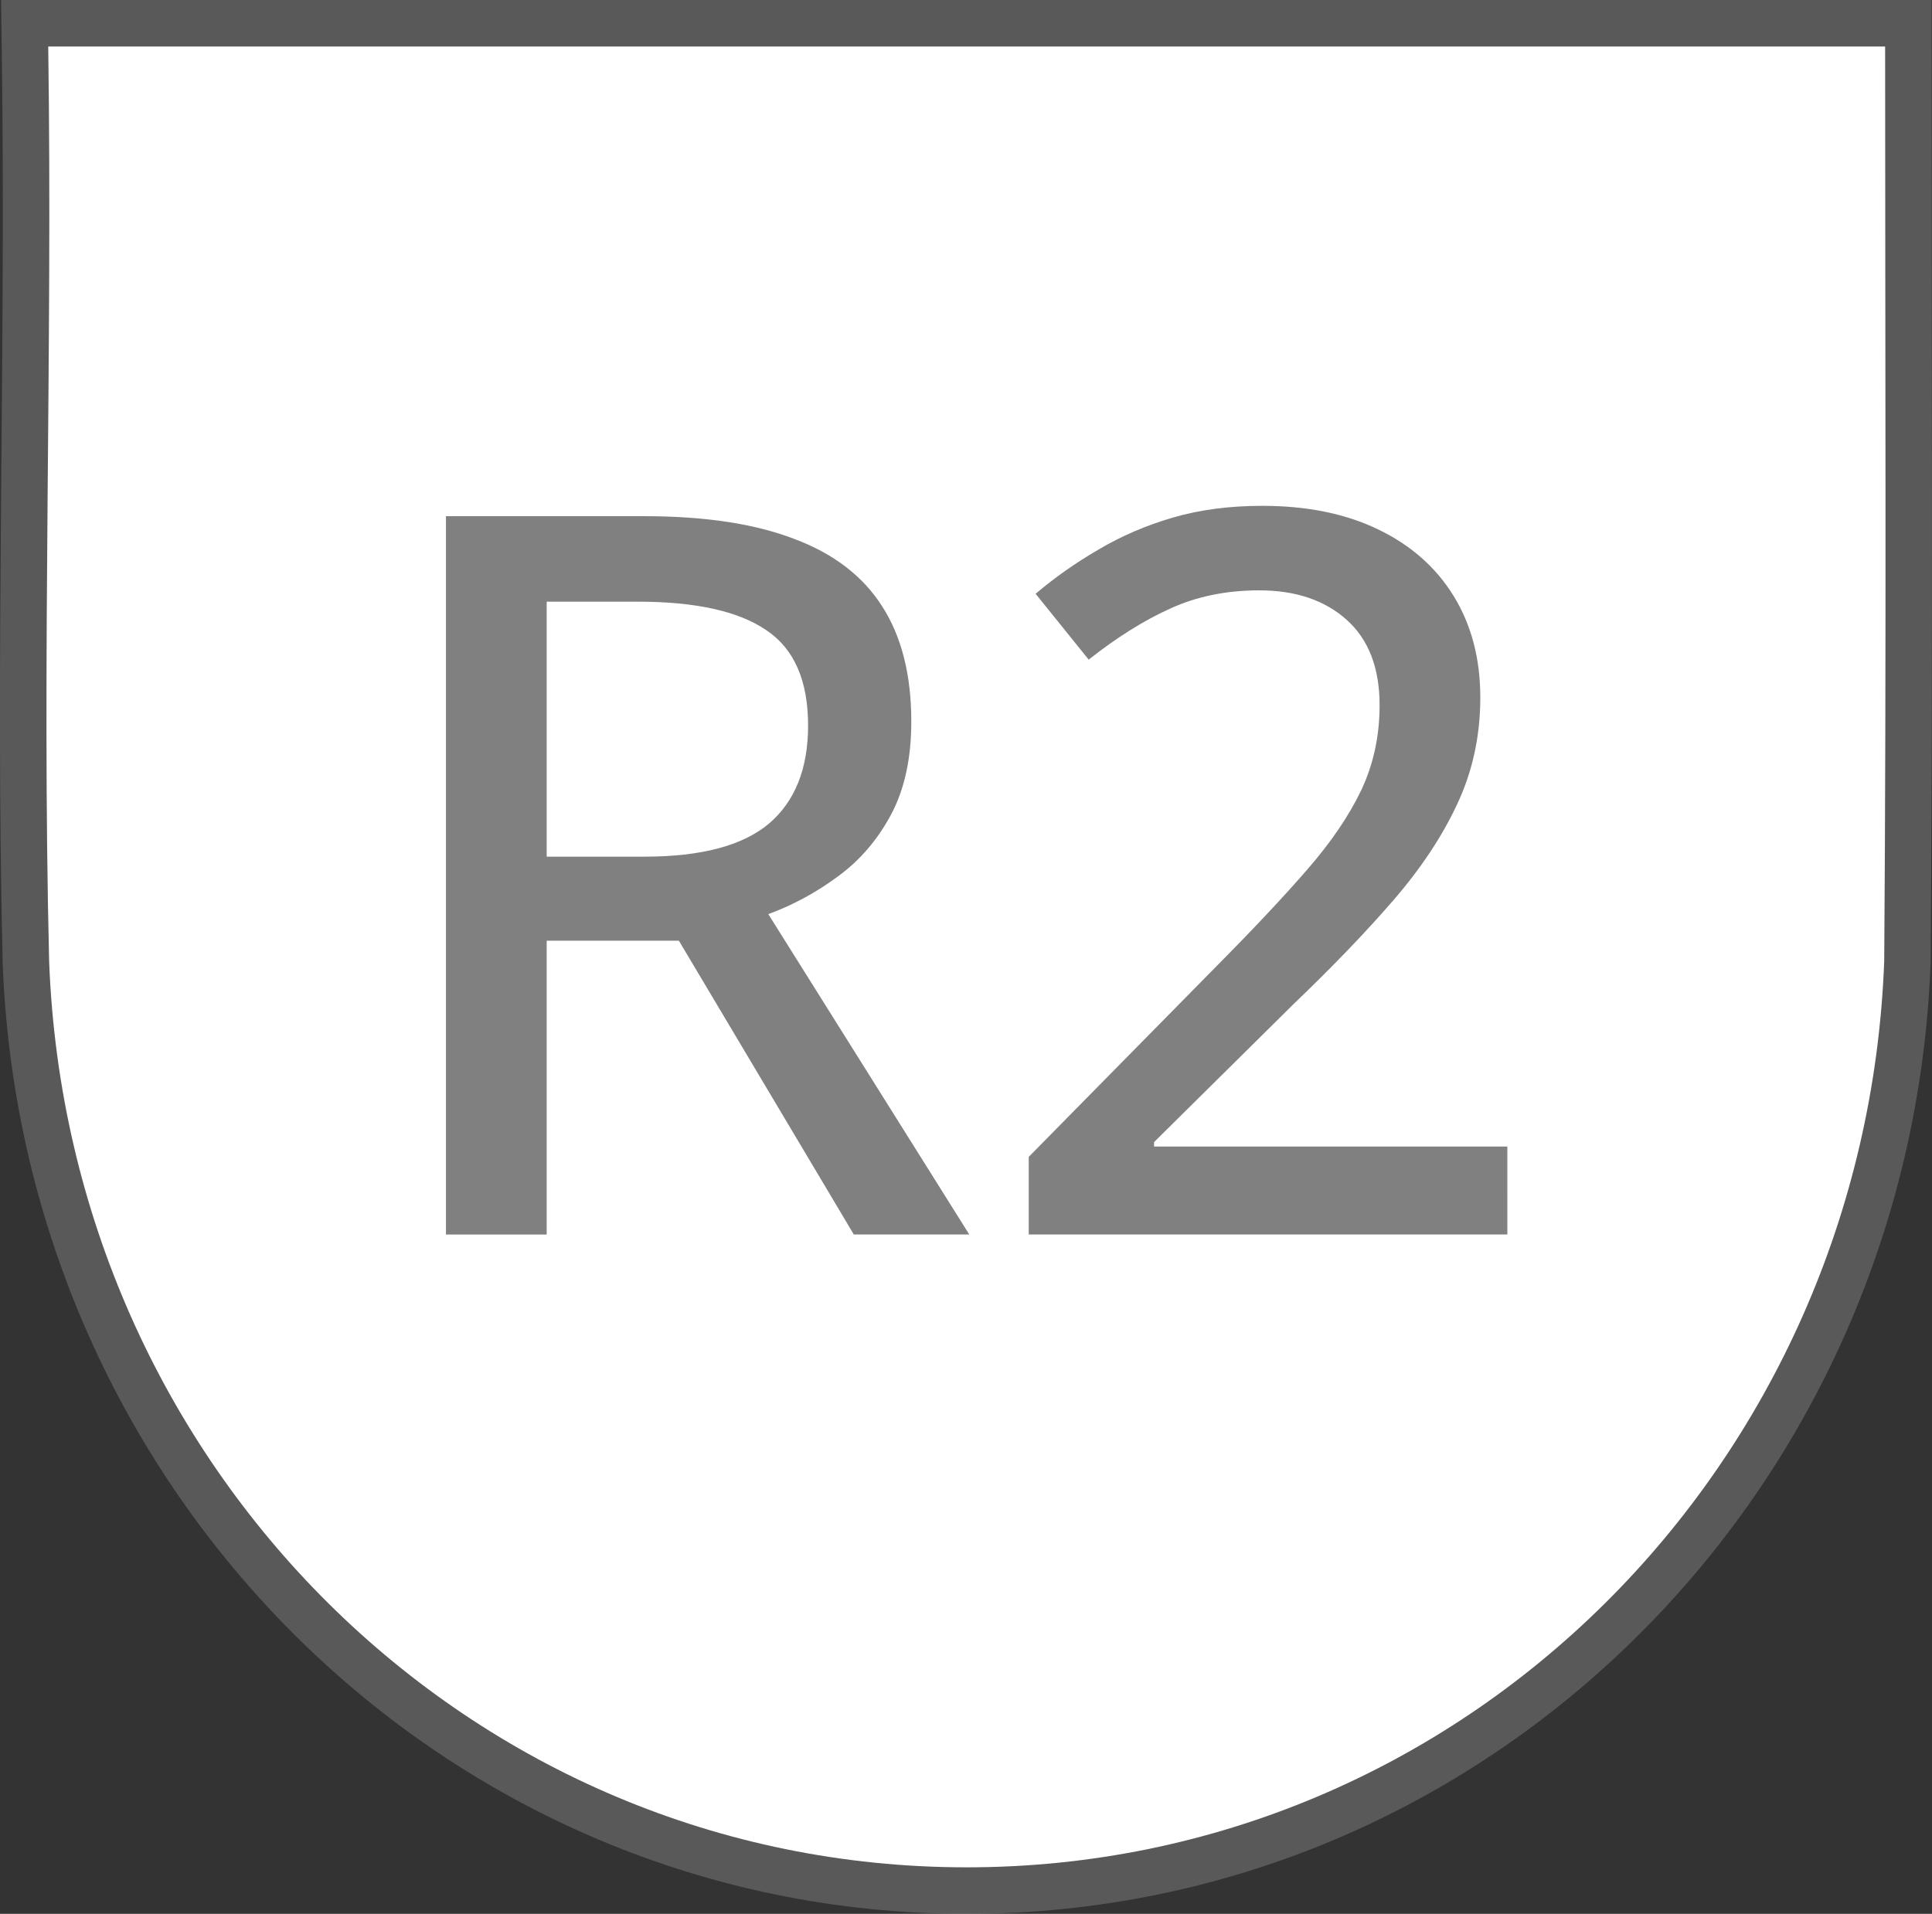 <?xml version="1.0" encoding="UTF-8" standalone="no"?>
<!-- Created with Inkscape (http://www.inkscape.org/) -->

<svg
   width="59.585mm"
   height="59.032mm"
   viewBox="0 0 59.585 59.032"
   version="1.1"
   id="svg1"
   inkscape:version="1.3.2 (091e20e, 2023-11-25, custom)"
   sodipodi:docname="ps-R2.svg"
   xmlns:inkscape="http://www.inkscape.org/namespaces/inkscape"
   xmlns:sodipodi="http://sodipodi.sourceforge.net/DTD/sodipodi-0.dtd"
   xmlns="http://www.w3.org/2000/svg"
   xmlns:svg="http://www.w3.org/2000/svg">
  <rect x="0" y="0" width="59.585" height="59.032" fill="#333333" stroke="none"/>
  <sodipodi:namedview
     id="namedview1"
     pagecolor="#91ff95"
     bordercolor="#000000"
     borderopacity="0.25"
     inkscape:showpageshadow="2"
     inkscape:pageopacity="0.0"
     inkscape:pagecheckerboard="0"
     inkscape:deskcolor="#d1d1d1"
     inkscape:document-units="mm"
     inkscape:zoom="2.9279062"
     inkscape:cx="73.772855"
     inkscape:cy="85.214479"
     inkscape:window-width="2560"
     inkscape:window-height="1351"
     inkscape:window-x="-9"
     inkscape:window-y="-9"
     inkscape:window-maximized="1"
     inkscape:current-layer="g1" />
  <defs
     id="defs1">
    <rect
       x="360.043"
       y="190.729"
       width="206.089"
       height="106.006"
       id="rect4" />
    <rect
       x="360.043"
       y="190.729"
       width="206.089"
       height="106.006"
       id="rect3" />
    <rect
       x="360.043"
       y="190.729"
       width="206.089"
       height="106.006"
       id="rect11" />
    <rect
       x="360.043"
       y="190.729"
       width="206.089"
       height="106.006"
       id="rect12" />
    <rect
       x="360.043"
       y="190.729"
       width="206.089"
       height="106.006"
       id="rect15" />
    <rect
       x="360.043"
       y="190.729"
       width="206.089"
       height="106.006"
       id="rect16" />
    <rect
       x="360.043"
       y="190.729"
       width="206.089"
       height="106.006"
       id="rect17" />
    <rect
       x="360.043"
       y="190.729"
       width="206.089"
       height="106.006"
       id="rect18" />
    <rect
       x="360.043"
       y="190.729"
       width="206.089"
       height="106.006"
       id="rect19" />
    <rect
       x="360.043"
       y="190.729"
       width="206.089"
       height="106.006"
       id="rect20" />
    <rect
       x="360.043"
       y="190.729"
       width="206.089"
       height="106.006"
       id="rect21" />
    <rect
       x="360.043"
       y="190.729"
       width="206.089"
       height="106.006"
       id="rect22" />
    <rect
       x="360.043"
       y="190.729"
       width="206.089"
       height="106.006"
       id="rect2" />
    <rect
       x="360.043"
       y="190.729"
       width="206.089"
       height="106.006"
       id="rect5" />
    <rect
       x="360.043"
       y="190.729"
       width="206.089"
       height="106.006"
       id="rect6" />
    <rect
       x="360.043"
       y="190.729"
       width="206.089"
       height="106.006"
       id="rect7" />
    <rect
       x="360.043"
       y="190.729"
       width="206.089"
       height="106.006"
       id="rect8" />
    <rect
       x="360.043"
       y="190.729"
       width="206.089"
       height="106.006"
       id="rect9" />
  </defs>
  <g
     id="g1"
     inkscape:label="Button Prompt R2"
     transform="translate(-6.4507011e-4,2.6e-4)">
    <g
       id="g9"
       inkscape:label="Style - Outline (White)"
       transform="translate(-179.123,-102.129)"
       style="display:none">
      <path
         style="color:#000000;display:inline;fill:#ffffff;stroke-linecap:round;-inkscape-stroke:none"
         d="m 208.938,159.726 c 15.317,0 27.713,-12.367 28.297,-27.951 0.07,-9.403 0.028,-18.808 0.028,-28.212 h -56.652 c 0.138,9.401 -0.202,18.812 0.028,28.212 0.584,15.584 12.981,27.951 28.298,27.951 z"
         id="path8"
         inkscape:label="Trigger Shape" />
      <path
         style="color:#000000;display:inline;fill:#030303;stroke-linecap:round;-inkscape-stroke:none"
         d="m 179.156,102.129 0.021,1.455 c 0.137,9.353 -0.203,18.769 0.029,28.227 v 0.008 0.01 c 0.611,16.314 13.641,29.332 29.73,29.332 16.089,0 29.119,-13.018 29.73,-29.332 v -0.021 -0.021 c 0.07,-9.414 0.029,-18.823 0.029,-28.223 v -1.434 z m 2.891,2.867 h 53.781 c 0.004,8.919 0.038,17.834 -0.027,26.738 -0.564,14.847 -12.322,26.557 -26.863,26.557 -14.546,0 -26.308,-11.717 -26.865,-26.57 -0.216,-8.854 0.061,-17.773 -0.025,-26.725 z"
         id="path9"
         inkscape:label="Outline"
         transform="translate(1.2708334e-6)" />
      <path
         style="font-weight:500;font-size:31.037px;line-height:0;font-family:'open sans';-inkscape-font-specification:'open sans Medium';letter-spacing:0px;word-spacing:0px;stroke-width:2.825;stroke-linecap:round"
         d="m 7.54,0.235 q 2.804,0 4.622,0.697 1.834,0.682 2.728,2.091 0.894,1.394 0.894,3.546 0,1.697 -0.621,2.864 -0.621,1.167 -1.637,1.91 -1,0.743 -2.152,1.167 l 6.198,9.881 H 14.011 L 8.616,13.329 H 4.539 v 9.063 H 1.432 V 0.235 Z M 7.343,2.872 H 4.539 v 7.865 h 3.016 q 2.622,0 3.834,-1.015 1.212,-1.031 1.212,-3.031 0,-2.076 -1.288,-2.94 Q 10.025,2.872 7.343,2.872 Z M 34.167,22.391 H 19.406 v -2.394 l 5.835,-5.926 q 1.667,-1.682 2.758,-2.94 1.106,-1.273 1.667,-2.455 0.561,-1.197 0.561,-2.607 0,-1.728 -1.015,-2.637 -1.015,-0.909 -2.698,-0.909 -1.515,0 -2.743,0.561 -1.212,0.546 -2.516,1.576 L 19.618,2.629 q 0.894,-0.758 1.94,-1.364 1.046,-0.621 2.288,-0.985 1.243,-0.364 2.758,-0.364 2.076,0 3.577,0.727 1.515,0.727 2.334,2.061 0.818,1.334 0.818,3.122 0,1.773 -0.712,3.289 -0.697,1.5 -1.985,2.986 -1.288,1.485 -3.046,3.167 l -4.319,4.274 v 0.136 h 10.896 z"
         id="text3"
         inkscape:label="Symbol R2"
         transform="translate(191.445,117.815)"
         aria-label="R2" />
    </g>
    <g
       id="path3"
       inkscape:label="Style - Outline (Black)"
       transform="translate(-179.123,-102.129)"
       style="display:none">
      <path
         style="color:#000000;display:inline;fill:#000000;fill-opacity:1;stroke-linecap:round;-inkscape-stroke:none"
         d="m 208.938,159.726 c 15.317,0 27.713,-12.367 28.297,-27.951 0.07,-9.403 0.028,-18.808 0.028,-28.212 h -56.652 c 0.138,9.401 -0.202,18.812 0.028,28.212 0.584,15.584 12.981,27.951 28.298,27.951 z"
         id="path6"
         inkscape:label="Trigger Shape" />
      <path
         style="color:#000000;display:inline;fill:#ffffff;fill-opacity:1;stroke-linecap:round;-inkscape-stroke:none"
         d="m 179.156,102.129 0.021,1.455 c 0.137,9.353 -0.203,18.769 0.029,28.227 v 0.008 0.01 c 0.611,16.314 13.641,29.332 29.73,29.332 16.089,0 29.119,-13.018 29.73,-29.332 v -0.021 -0.021 c 0.07,-9.414 0.029,-18.823 0.029,-28.223 v -1.434 z m 2.891,2.867 h 53.781 c 0.004,8.919 0.038,17.834 -0.027,26.738 -0.564,14.847 -12.322,26.557 -26.863,26.557 -14.546,0 -26.308,-11.717 -26.865,-26.57 -0.216,-8.854 0.061,-17.773 -0.025,-26.725 z"
         id="path7"
         inkscape:label="Outline"
         transform="translate(1.2708334e-6)" />
      <path
         style="font-weight:500;font-size:31.037px;line-height:0;font-family:'open sans';-inkscape-font-specification:'open sans Medium';letter-spacing:0px;word-spacing:0px;fill:#ffffff;stroke-width:2.825;stroke-linecap:round"
         d="m 7.54,0.235 q 2.804,0 4.622,0.697 1.834,0.682 2.728,2.091 0.894,1.394 0.894,3.546 0,1.697 -0.621,2.864 -0.621,1.167 -1.637,1.91 -1,0.743 -2.152,1.167 l 6.198,9.881 H 14.011 L 8.616,13.329 H 4.539 v 9.063 H 1.432 V 0.235 Z M 7.343,2.872 H 4.539 v 7.865 h 3.016 q 2.622,0 3.834,-1.015 1.212,-1.031 1.212,-3.031 0,-2.076 -1.288,-2.94 Q 10.025,2.872 7.343,2.872 Z M 34.167,22.391 H 19.406 v -2.394 l 5.835,-5.926 q 1.667,-1.682 2.758,-2.94 1.106,-1.273 1.667,-2.455 0.561,-1.197 0.561,-2.607 0,-1.728 -1.015,-2.637 -1.015,-0.909 -2.698,-0.909 -1.515,0 -2.743,0.561 -1.212,0.546 -2.516,1.576 L 19.618,2.629 q 0.894,-0.758 1.94,-1.364 1.046,-0.621 2.288,-0.985 1.243,-0.364 2.758,-0.364 2.076,0 3.577,0.727 1.515,0.727 2.334,2.061 0.818,1.334 0.818,3.122 0,1.773 -0.712,3.289 -0.697,1.5 -1.985,2.986 -1.288,1.485 -3.046,3.167 l -4.319,4.274 v 0.136 h 10.896 z"
         id="text4"
         inkscape:label="Symbol R2"
         transform="translate(191.445,117.815)"
         aria-label="R2" />
    </g>
    <g
       id="path20"
       inkscape:label="Style - Transparent"
       transform="translate(-179.123,-102.129)"
       style="display:inline">
      <path
         style="color:#000000;display:inline;fill:#808080;fill-opacity:0.502;stroke-linecap:round;-inkscape-stroke:none;paint-order:stroke fill markers"
         d="m 179.156,102.129 0.021,1.455 c 0.137,9.353 -0.203,18.769 0.029,28.227 v 0.008 0.01 c 0.611,16.314 13.641,29.332 29.73,29.332 16.089,0 29.119,-13.018 29.73,-29.332 v -0.021 -0.021 c 0.07,-9.414 0.029,-18.823 0.029,-28.223 v -1.434 z m 2.891,2.867 h 53.781 c 0.004,8.919 0.038,17.834 -0.027,26.738 -0.564,14.847 -12.322,26.557 -26.863,26.557 -14.546,0 -26.308,-11.717 -26.865,-26.57 -0.216,-8.854 0.061,-17.773 -0.025,-26.725 z"
         id="path4"
         inkscape:label="Outline" />
      <path
         style="color:#000000;display:inline;fill:#ffffff;stroke-linecap:round;-inkscape-stroke:none;paint-order:stroke fill markers"
         d="m 208.938,159.726 c 15.317,0 27.713,-12.367 28.297,-27.951 0.07,-9.403 0.028,-18.808 0.028,-28.212 h -56.652 c 0.138,9.401 -0.202,18.812 0.028,28.212 0.584,15.584 12.981,27.951 28.298,27.951 z"
         id="path5"
         inkscape:label="Trigger Shape" />
      <path
         style="font-weight:500;font-size:31.037px;line-height:0;font-family:'open sans';-inkscape-font-specification:'open sans Medium';letter-spacing:0px;word-spacing:0px;fill:#808080;stroke-width:2.825;stroke-linecap:round"
         d="m 7.54,0.235 q 2.804,0 4.622,0.697 1.834,0.682 2.728,2.091 0.894,1.394 0.894,3.546 0,1.697 -0.621,2.864 -0.621,1.167 -1.637,1.91 -1,0.743 -2.152,1.167 l 6.198,9.881 H 14.011 L 8.616,13.329 H 4.539 v 9.063 H 1.432 V 0.235 Z M 7.343,2.872 H 4.539 v 7.865 h 3.016 q 2.622,0 3.834,-1.015 1.212,-1.031 1.212,-3.031 0,-2.076 -1.288,-2.94 Q 10.025,2.872 7.343,2.872 Z M 34.167,22.391 H 19.406 v -2.394 l 5.835,-5.926 q 1.667,-1.682 2.758,-2.94 1.106,-1.273 1.667,-2.455 0.561,-1.197 0.561,-2.607 0,-1.728 -1.015,-2.637 -1.015,-0.909 -2.698,-0.909 -1.515,0 -2.743,0.561 -1.212,0.546 -2.516,1.576 L 19.618,2.629 q 0.894,-0.758 1.94,-1.364 1.046,-0.621 2.288,-0.985 1.243,-0.364 2.758,-0.364 2.076,0 3.577,0.727 1.515,0.727 2.334,2.061 0.818,1.334 0.818,3.122 0,1.773 -0.712,3.289 -0.697,1.5 -1.985,2.986 -1.288,1.485 -3.046,3.167 l -4.319,4.274 v 0.136 h 10.896 z"
         id="text2"
         inkscape:label="Symbol R2"
         transform="translate(191.445,117.815)"
         aria-label="R2" />
    </g>
  </g>
</svg>
